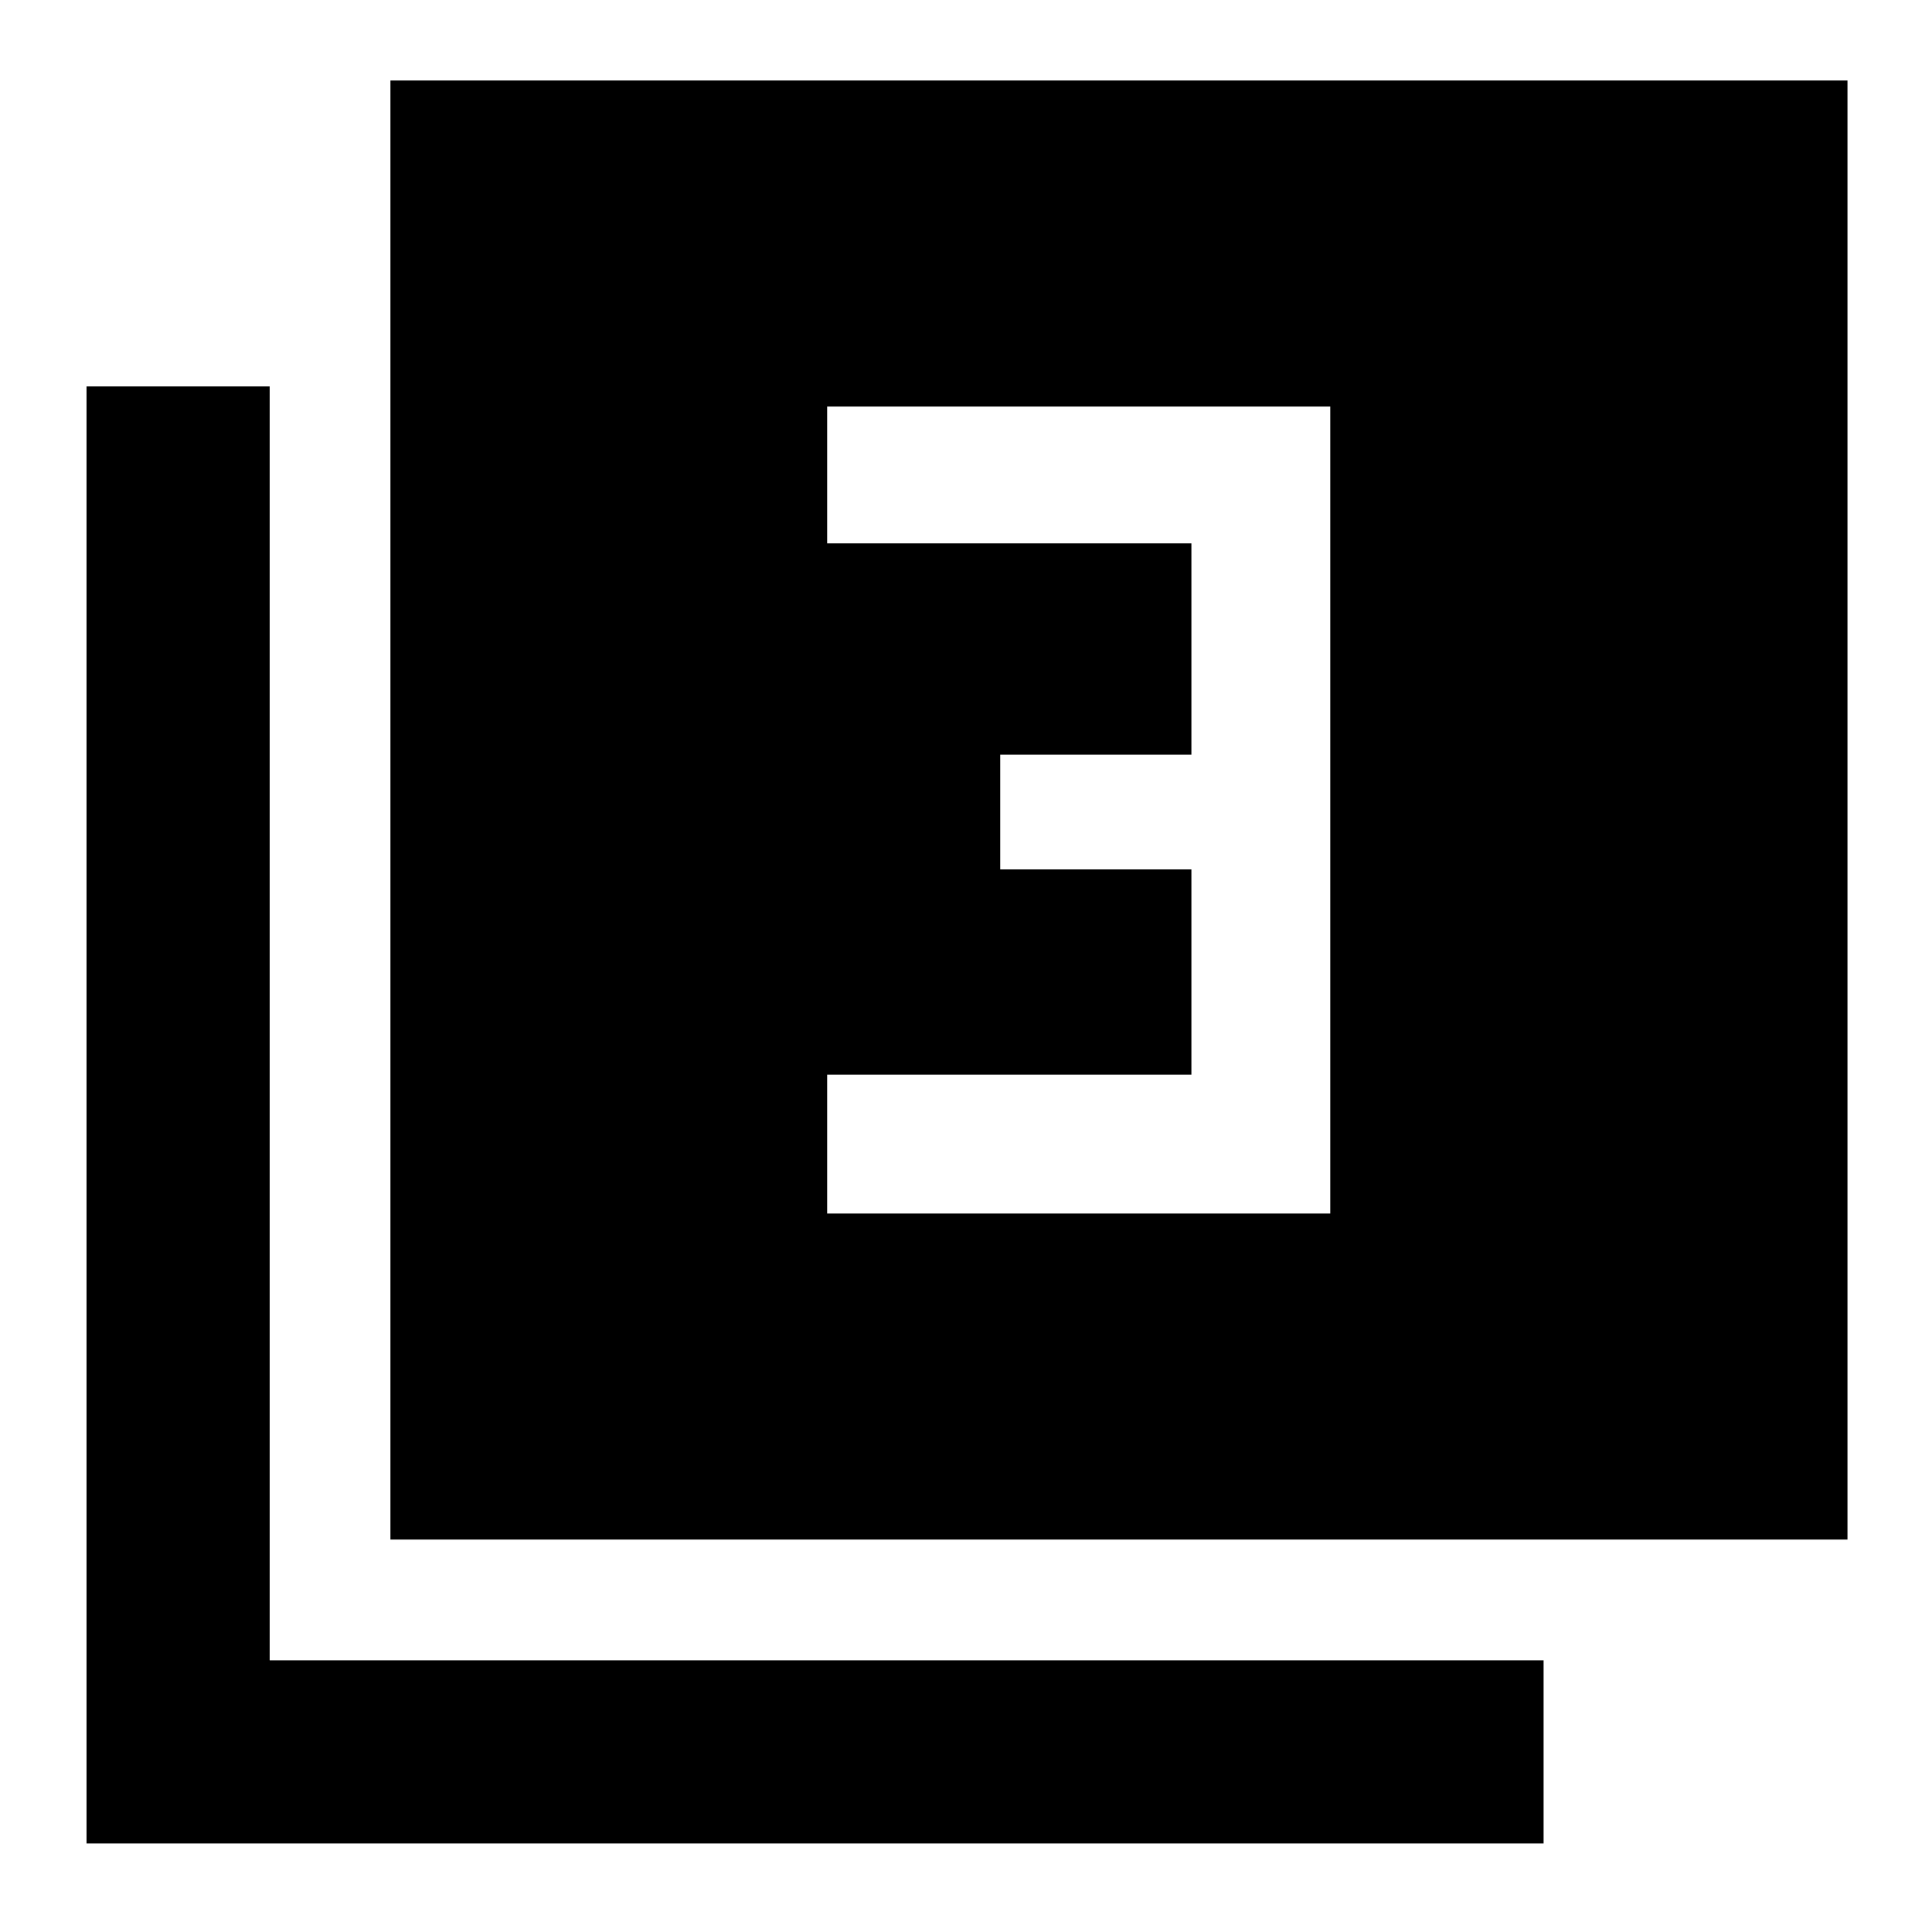 <svg xmlns="http://www.w3.org/2000/svg" height="48" width="48"><path d="M20.55 30.15H33.05V10.1H20.55V13.5H29.6V18.75H24.85V21.6H29.6V26.7H20.55ZM9.7 38.25V2H45.9V38.25ZM2.15 45.8V9.6H6.7V41.25H38.35V45.8Z"/></svg>